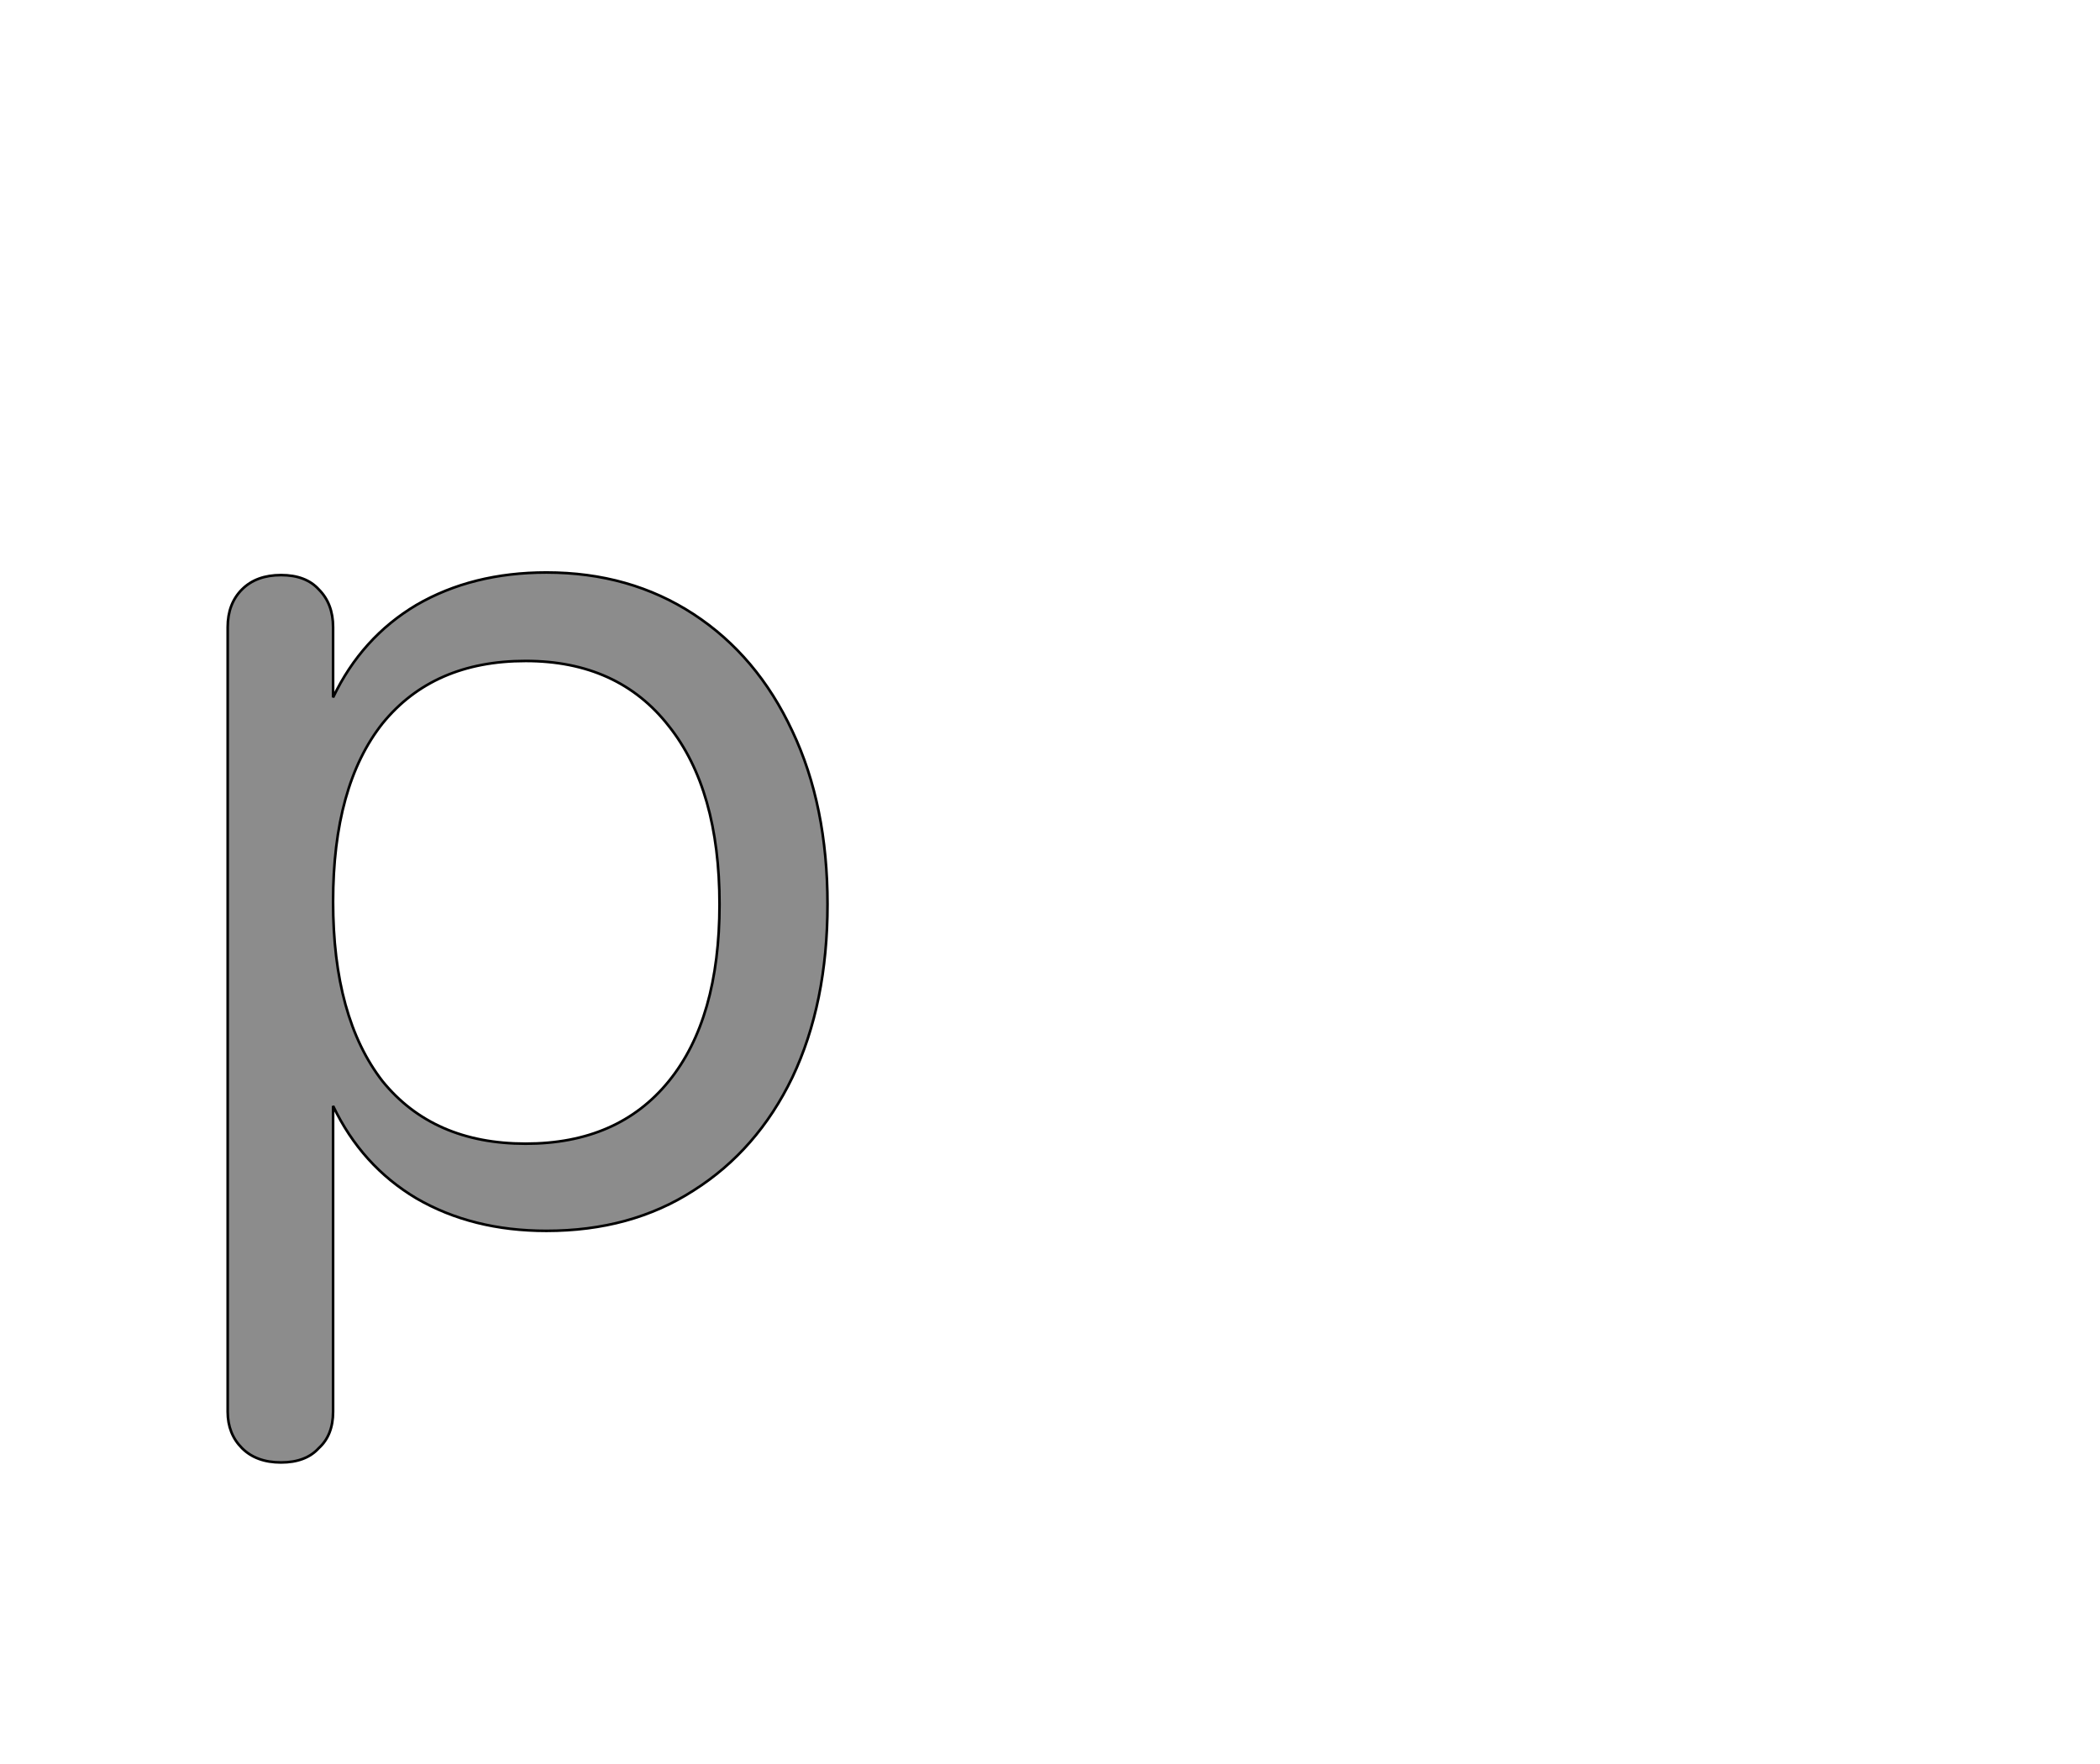 <!--
BEGIN METADATA

BBOX_X_MIN 75
BBOX_Y_MIN -185
BBOX_X_MAX 536
BBOX_Y_MAX 499
WIDTH 461
HEIGHT 684
H_BEARING_X 75
H_BEARING_Y 499
H_ADVANCE 582
V_BEARING_X -216
V_BEARING_Y 340
V_ADVANCE 1364
ORIGIN_X 0
ORIGIN_Y 0

END METADATA
-->

<svg width='1614px' height='1356px' xmlns='http://www.w3.org/2000/svg' version='1.1'>

 <!-- make sure glyph is visible within svg window -->
 <g fill-rule='nonzero'  transform='translate(100 939)'>

  <!-- draw actual outline using lines and Bezier curves-->
  <path fill='black' stroke='black' fill-opacity='0.45'  stroke-width='2'  d='
 M 384,-499
 M 433,-467
 Q 482,-435 509,-377
 Q 536,-320 536,-244
 Q 536,-168 509,-111
 Q 482,-55 433,-24
 Q 385,7 320,7
 Q 263,7 220,-18
 Q 178,-43 156,-89
 L 156,146
 Q 156,164 145,174
 Q 135,185 116,185
 Q 97,185 86,174
 Q 75,163 75,146
 L 75,-457
 Q 75,-475 86,-486
 Q 97,-497 116,-497
 Q 135,-497 145,-486
 Q 156,-475 156,-457
 L 156,-403
 Q 178,-449 220,-474
 Q 263,-499 320,-499
 Q 384,-499 433,-467
 Z

 M 375,-60
 M 414,-108
 Q 453,-156 453,-244
 Q 453,-332 414,-381
 Q 375,-431 304,-431
 Q 233,-431 194,-383
 Q 156,-335 156,-246
 Q 156,-157 194,-108
 Q 233,-60 304,-60
 Q 375,-60 414,-108
 Z

  '/>
 </g>
</svg>

